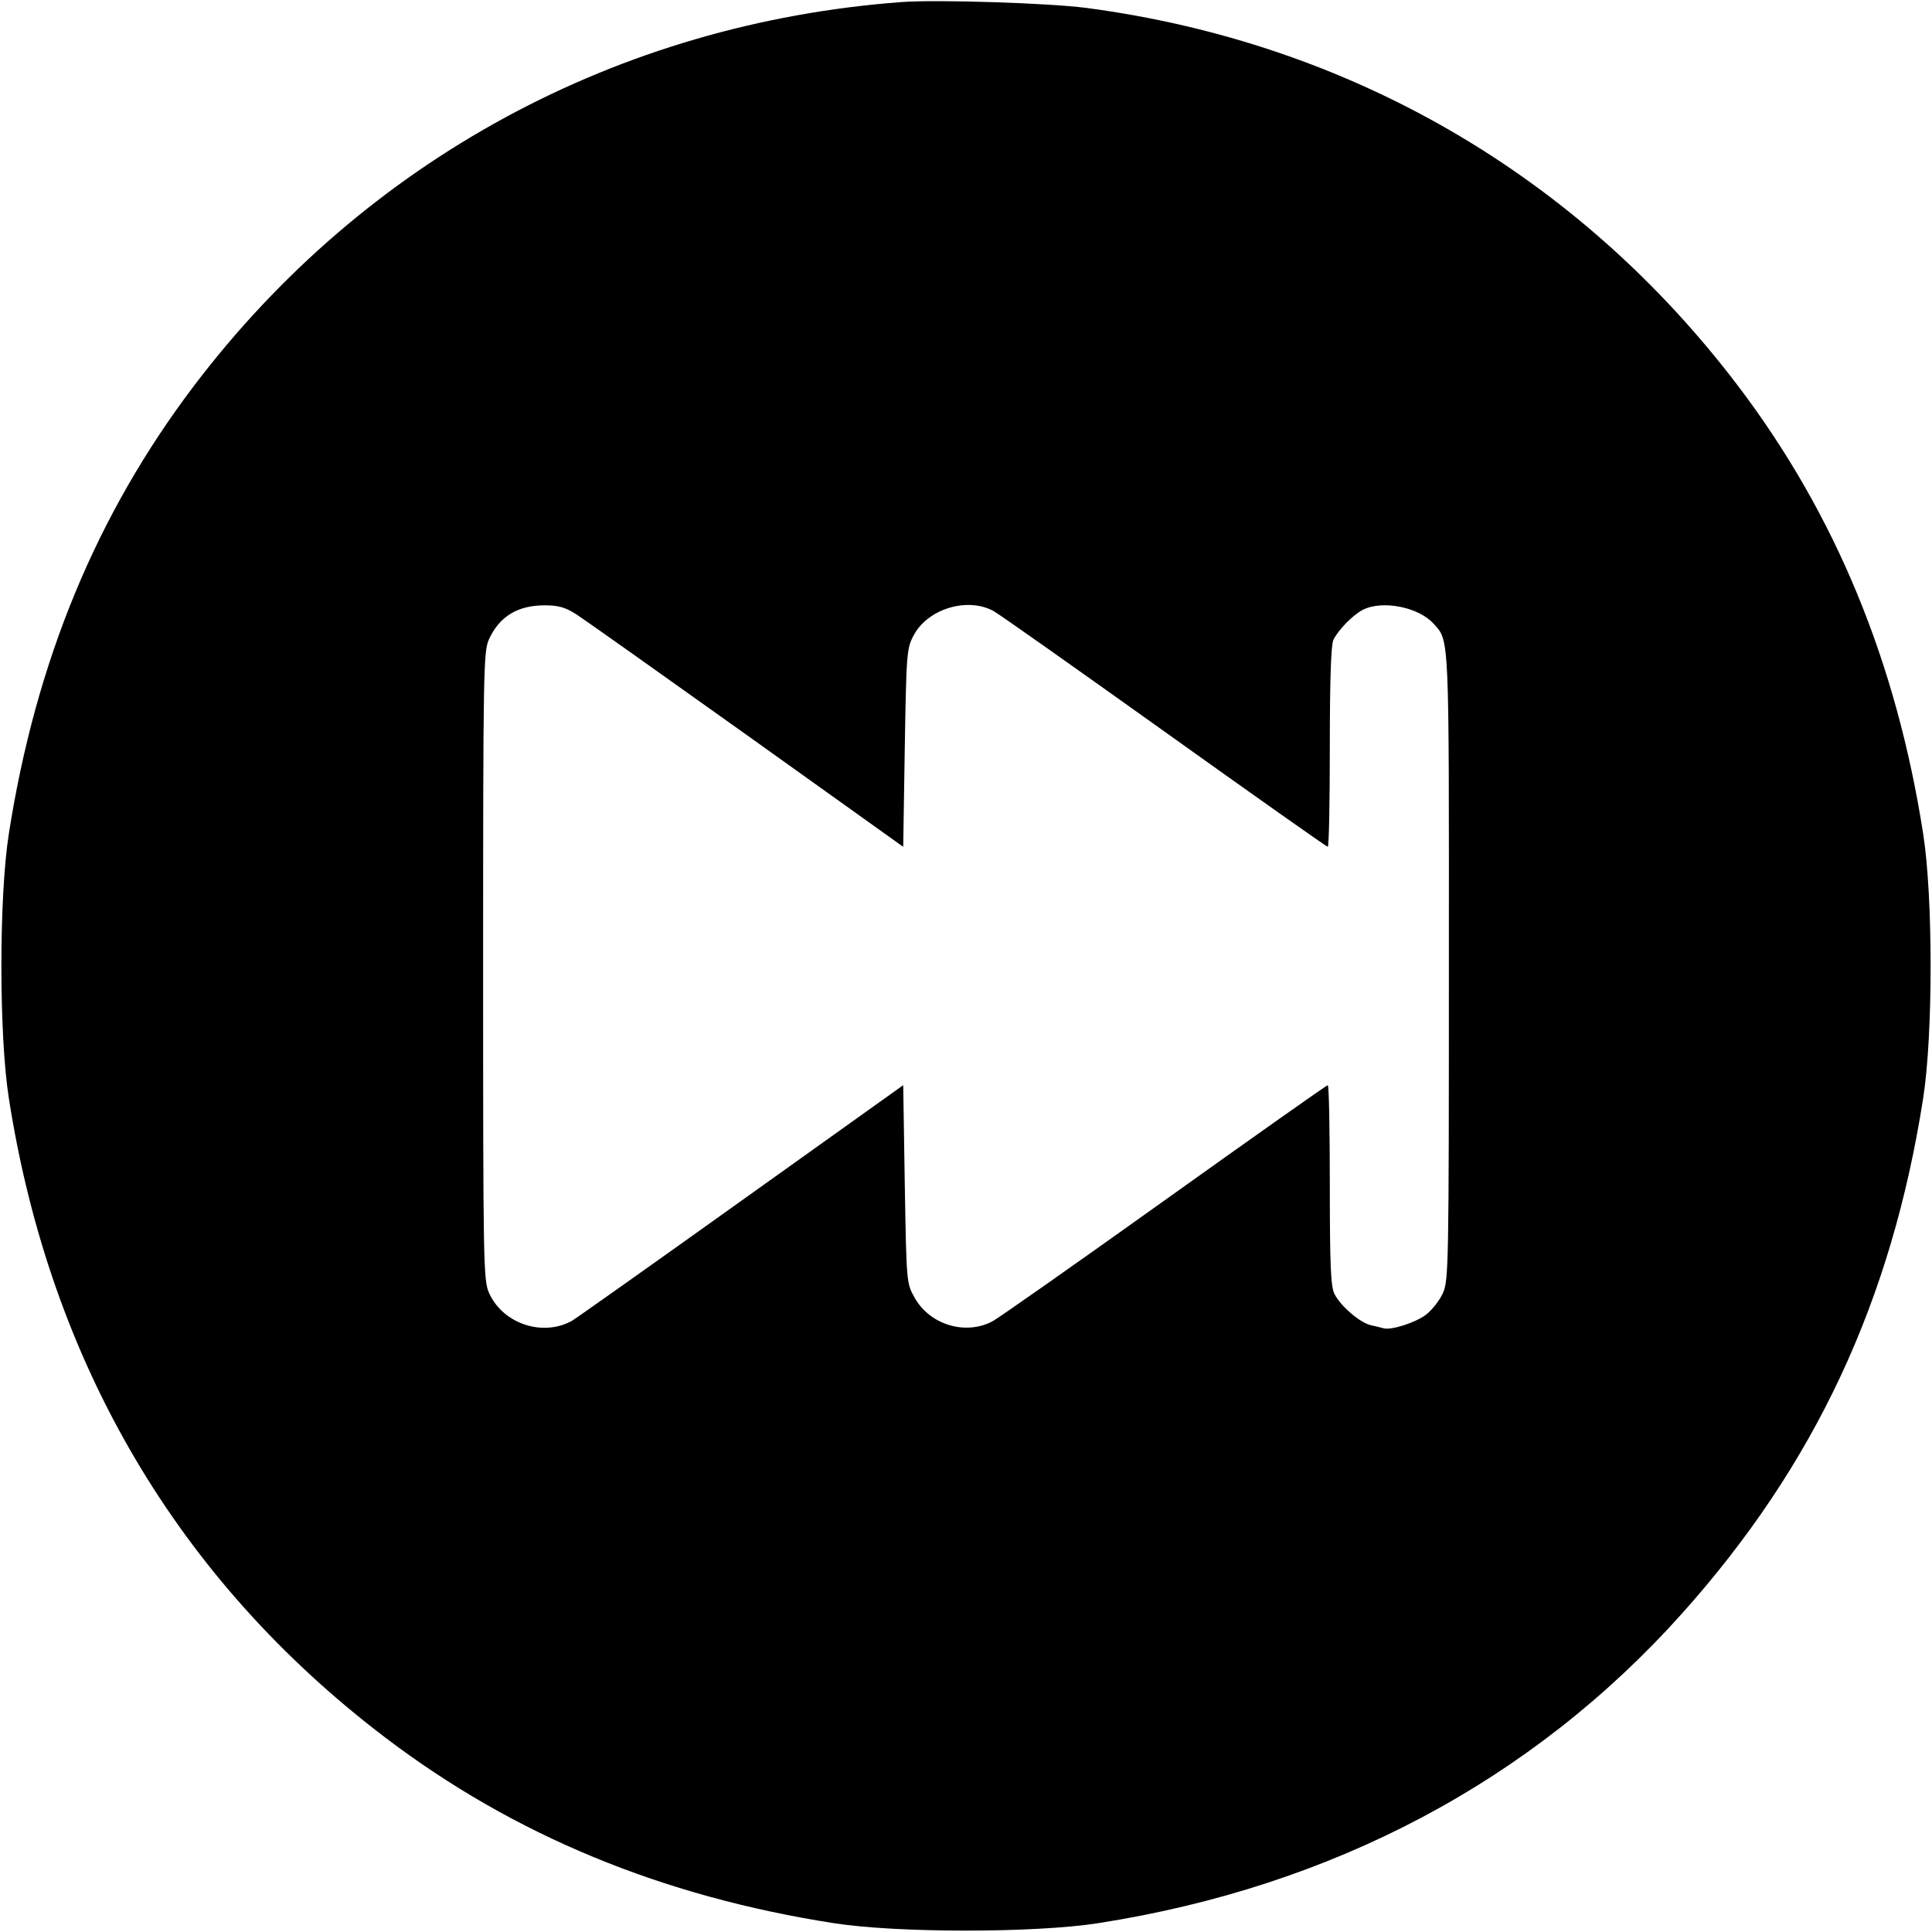 <svg width="16" height="16" fill="currentColor" xmlns="http://www.w3.org/2000/svg"><path d="M7.467 0.017 C 5.118 0.192,3.024 1.327,1.608 3.193 C 0.799 4.260,0.296 5.477,0.073 6.906 C -0.009 7.429,-0.009 8.571,0.073 9.094 C 0.415 11.288,1.476 13.089,3.195 14.393 C 4.257 15.199,5.481 15.705,6.906 15.927 C 7.429 16.009,8.571 16.009,9.094 15.927 C 11.038 15.624,12.690 14.748,13.930 13.362 C 15.030 12.133,15.665 10.775,15.927 9.094 C 16.009 8.571,16.009 7.429,15.927 6.906 C 15.705 5.481,15.199 4.257,14.393 3.195 C 13.070 1.452,11.180 0.355,9.000 0.066 C 8.688 0.025,7.760 -0.005,7.467 0.017 M4.775 5.089 C 4.840 5.131,5.475 5.581,6.187 6.089 L 7.480 7.013 7.493 6.193 C 7.506 5.408,7.509 5.369,7.567 5.261 C 7.684 5.041,8.013 4.942,8.229 5.061 C 8.275 5.086,8.912 5.536,9.646 6.060 C 10.379 6.584,10.987 7.013,10.996 7.013 C 11.006 7.013,11.013 6.641,11.013 6.185 C 11.013 5.625,11.023 5.338,11.043 5.298 C 11.087 5.212,11.203 5.094,11.285 5.051 C 11.445 4.968,11.747 5.026,11.872 5.165 C 12.004 5.310,12.000 5.229,11.999 8.006 C 11.999 10.482,11.997 10.605,11.949 10.710 C 11.922 10.770,11.859 10.850,11.809 10.888 C 11.722 10.954,11.519 11.019,11.457 11.000 C 11.440 10.995,11.394 10.984,11.354 10.975 C 11.265 10.956,11.104 10.819,11.052 10.717 C 11.021 10.657,11.013 10.486,11.013 9.815 C 11.013 9.359,11.006 8.987,10.996 8.987 C 10.987 8.987,10.379 9.416,9.646 9.940 C 8.912 10.464,8.270 10.916,8.218 10.943 C 7.995 11.061,7.699 10.971,7.574 10.746 C 7.507 10.627,7.507 10.621,7.493 9.807 L 7.480 8.987 6.133 9.949 C 5.393 10.478,4.763 10.924,4.734 10.940 C 4.491 11.072,4.166 10.962,4.051 10.710 C 4.003 10.605,4.001 10.482,4.001 8.000 C 4.001 5.533,4.004 5.395,4.050 5.293 C 4.137 5.105,4.286 5.014,4.508 5.013 C 4.626 5.013,4.681 5.029,4.775 5.089 " stroke="none" fill-rule="evenodd"></path></svg>
